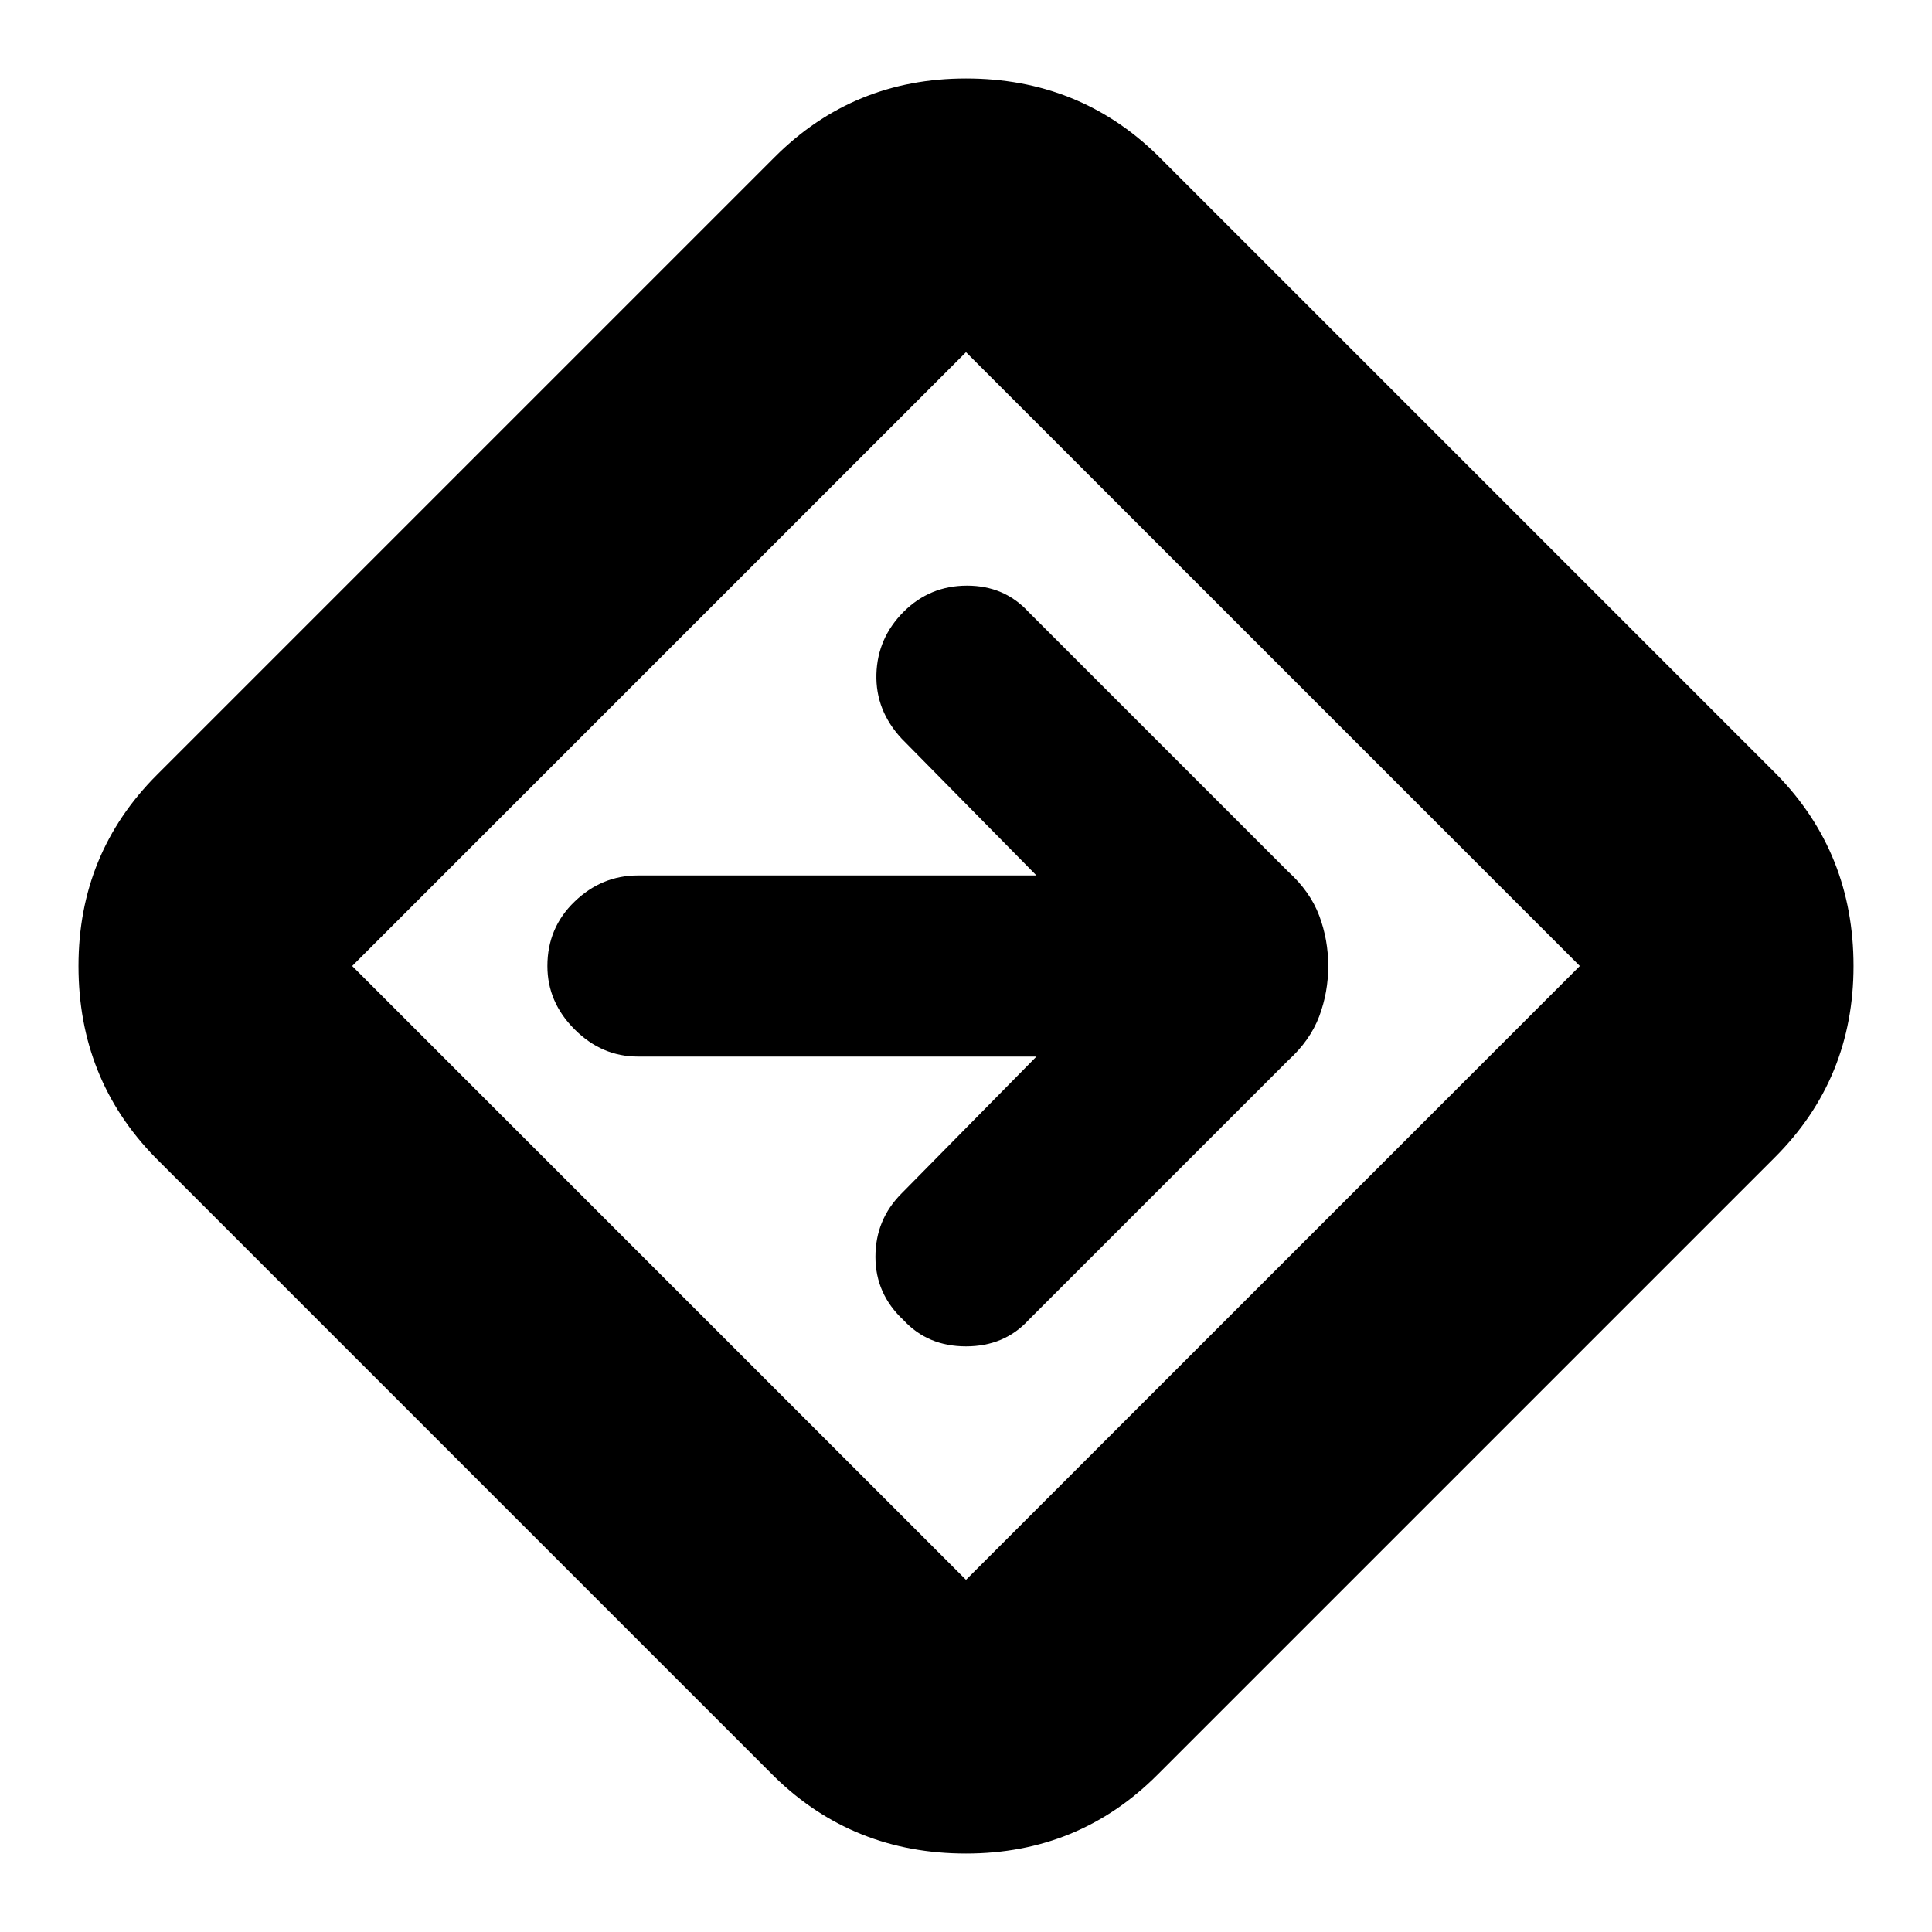 <svg xmlns="http://www.w3.org/2000/svg" height="24" width="24"><path d="M9.625 22.075 1.925 14.375Q0.975 13.4 0.975 12Q0.975 10.6 1.95 9.625L9.625 1.95Q10.6 0.975 12 0.975Q13.4 0.975 14.375 1.925L22.075 9.625Q23.025 10.6 23.025 12Q23.025 13.4 22.05 14.375L14.375 22.05Q13.4 23.025 12 23.025Q10.6 23.025 9.625 22.075ZM12 19.625Q12 19.625 12 19.625Q12 19.625 12 19.625L19.625 12Q19.625 12 19.625 12Q19.625 12 19.625 12L12 4.375Q12 4.375 12 4.375Q12 4.375 12 4.375L4.375 12Q4.375 12 4.375 12Q4.375 12 4.375 12ZM11.225 16.4Q11.525 16.725 12 16.725Q12.475 16.725 12.775 16.4L16 13.175Q16.275 12.925 16.388 12.625Q16.5 12.325 16.5 12Q16.5 11.675 16.388 11.375Q16.275 11.075 16 10.825L12.775 7.6Q12.475 7.275 12.013 7.275Q11.55 7.275 11.225 7.6Q10.9 7.925 10.887 8.375Q10.875 8.825 11.2 9.175L12.875 10.875H7.925Q7.475 10.875 7.138 11.2Q6.8 11.525 6.8 12Q6.8 12.45 7.138 12.787Q7.475 13.125 7.925 13.125H12.875L11.2 14.825Q10.875 15.15 10.875 15.613Q10.875 16.075 11.225 16.4ZM12 12Q12 12 12 12Q12 12 12 12Q12 12 12 12Q12 12 12 12Q12 12 12 12Q12 12 12 12Q12 12 12 12Q12 12 12 12Z"/></svg>